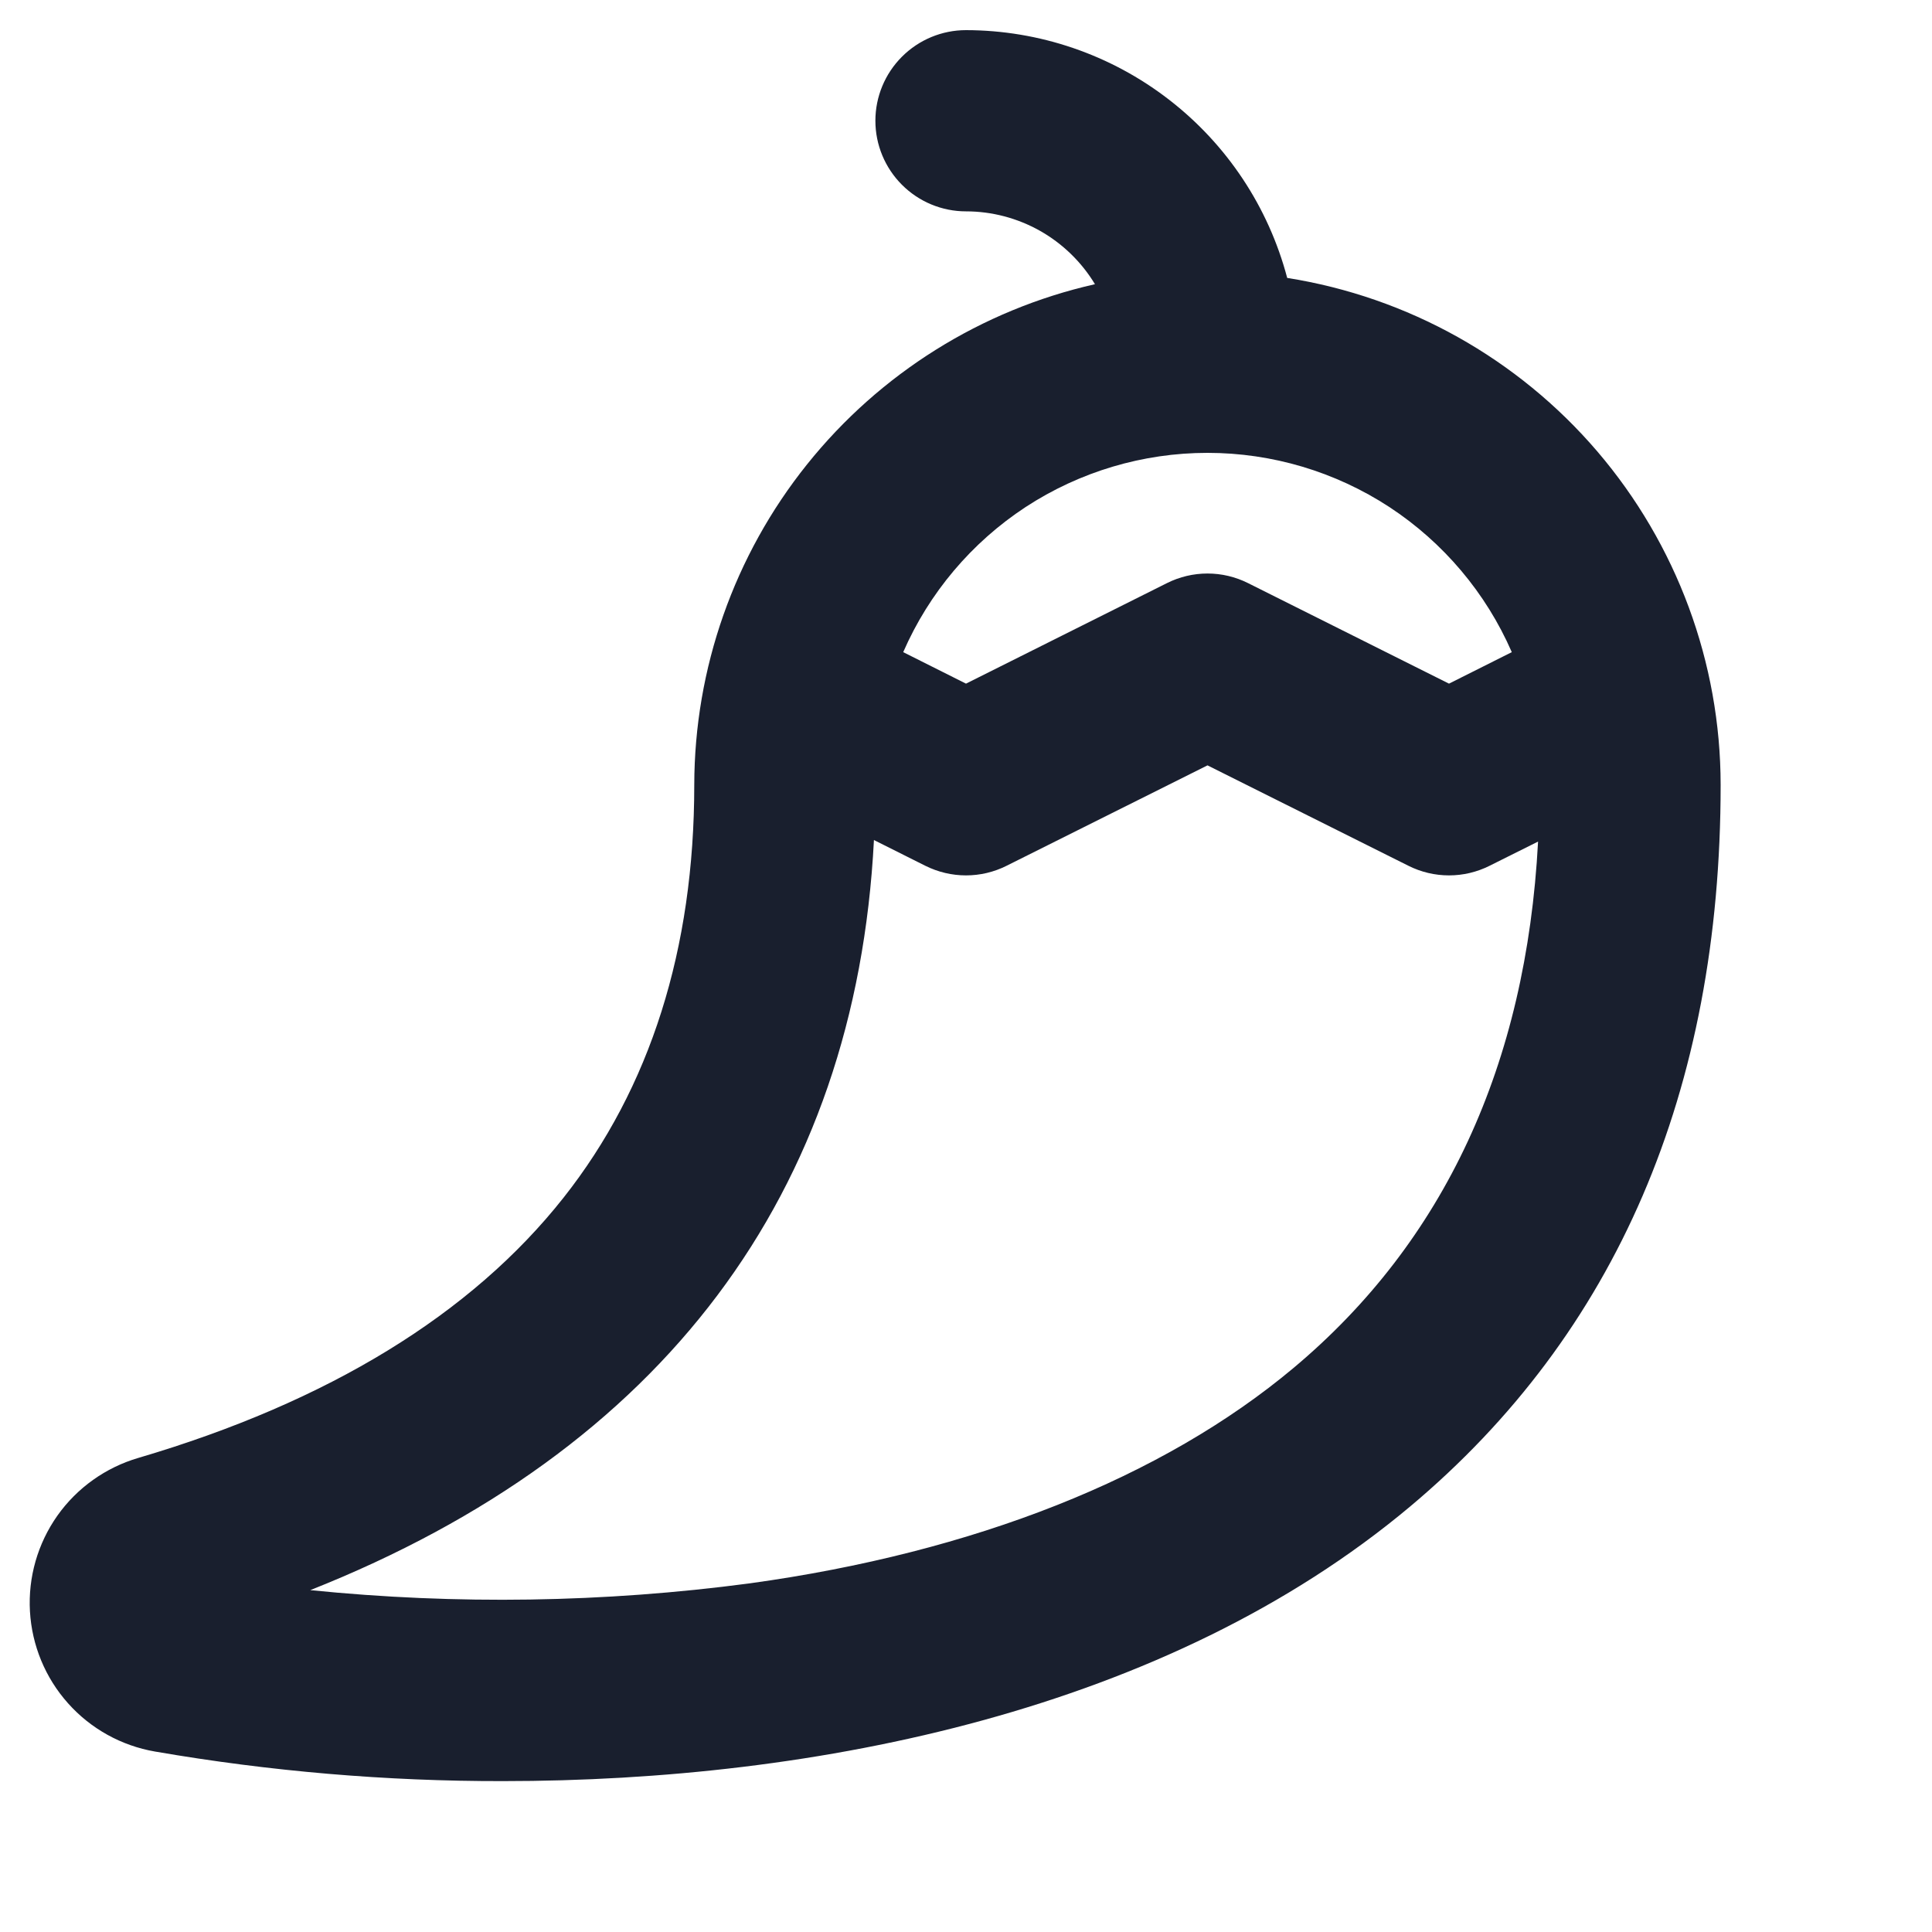 <svg width="20" height="20" viewBox="0 0 20 20" fill="none" xmlns="http://www.w3.org/2000/svg">
<path d="M13.325 2.877C13.131 2.142 12.7 1.493 12.098 1.029C11.497 0.565 10.759 0.313 10 0.312C9.751 0.312 9.513 0.411 9.337 0.587C9.161 0.763 9.062 1.001 9.062 1.25C9.062 1.499 9.161 1.737 9.337 1.913C9.513 2.089 9.751 2.188 10 2.188C10.269 2.188 10.533 2.258 10.767 2.39C11 2.522 11.196 2.712 11.335 2.942C10.159 3.208 9.108 3.866 8.354 4.808C7.6 5.749 7.189 6.919 7.187 8.125C7.187 9.823 6.732 11.261 5.834 12.398C4.88 13.606 3.398 14.513 1.433 15.092C1.094 15.191 0.798 15.402 0.594 15.69C0.39 15.979 0.29 16.328 0.31 16.68C0.33 17.033 0.469 17.369 0.704 17.632C0.939 17.896 1.257 18.072 1.605 18.132C2.794 18.337 3.999 18.44 5.206 18.438C8.457 18.438 12.081 17.705 14.598 15.595C16.731 13.806 17.812 11.293 17.812 8.125C17.811 6.859 17.358 5.636 16.536 4.674C15.713 3.712 14.575 3.075 13.325 2.877ZM12.5 4.688C13.169 4.688 13.823 4.883 14.383 5.249C14.942 5.616 15.383 6.138 15.65 6.751L15 7.077L12.919 6.036C12.789 5.971 12.646 5.937 12.5 5.937C12.354 5.937 12.211 5.971 12.081 6.036L10 7.077L9.35 6.751C9.617 6.138 10.058 5.616 10.617 5.249C11.177 4.883 11.831 4.688 12.5 4.688ZM13.393 14.159C12.034 15.298 10.086 16.07 7.76 16.391C6.252 16.591 4.726 16.614 3.212 16.461C6.859 15.015 8.859 12.356 9.047 8.696L9.58 8.963C9.711 9.028 9.854 9.062 10 9.062C10.146 9.062 10.289 9.028 10.419 8.963L12.5 7.923L14.581 8.963C14.711 9.028 14.854 9.062 15 9.062C15.146 9.062 15.289 9.028 15.419 8.963L15.922 8.712C15.8 11.021 14.952 12.852 13.393 14.159Z" fill="#191F2E"/>
</svg>

